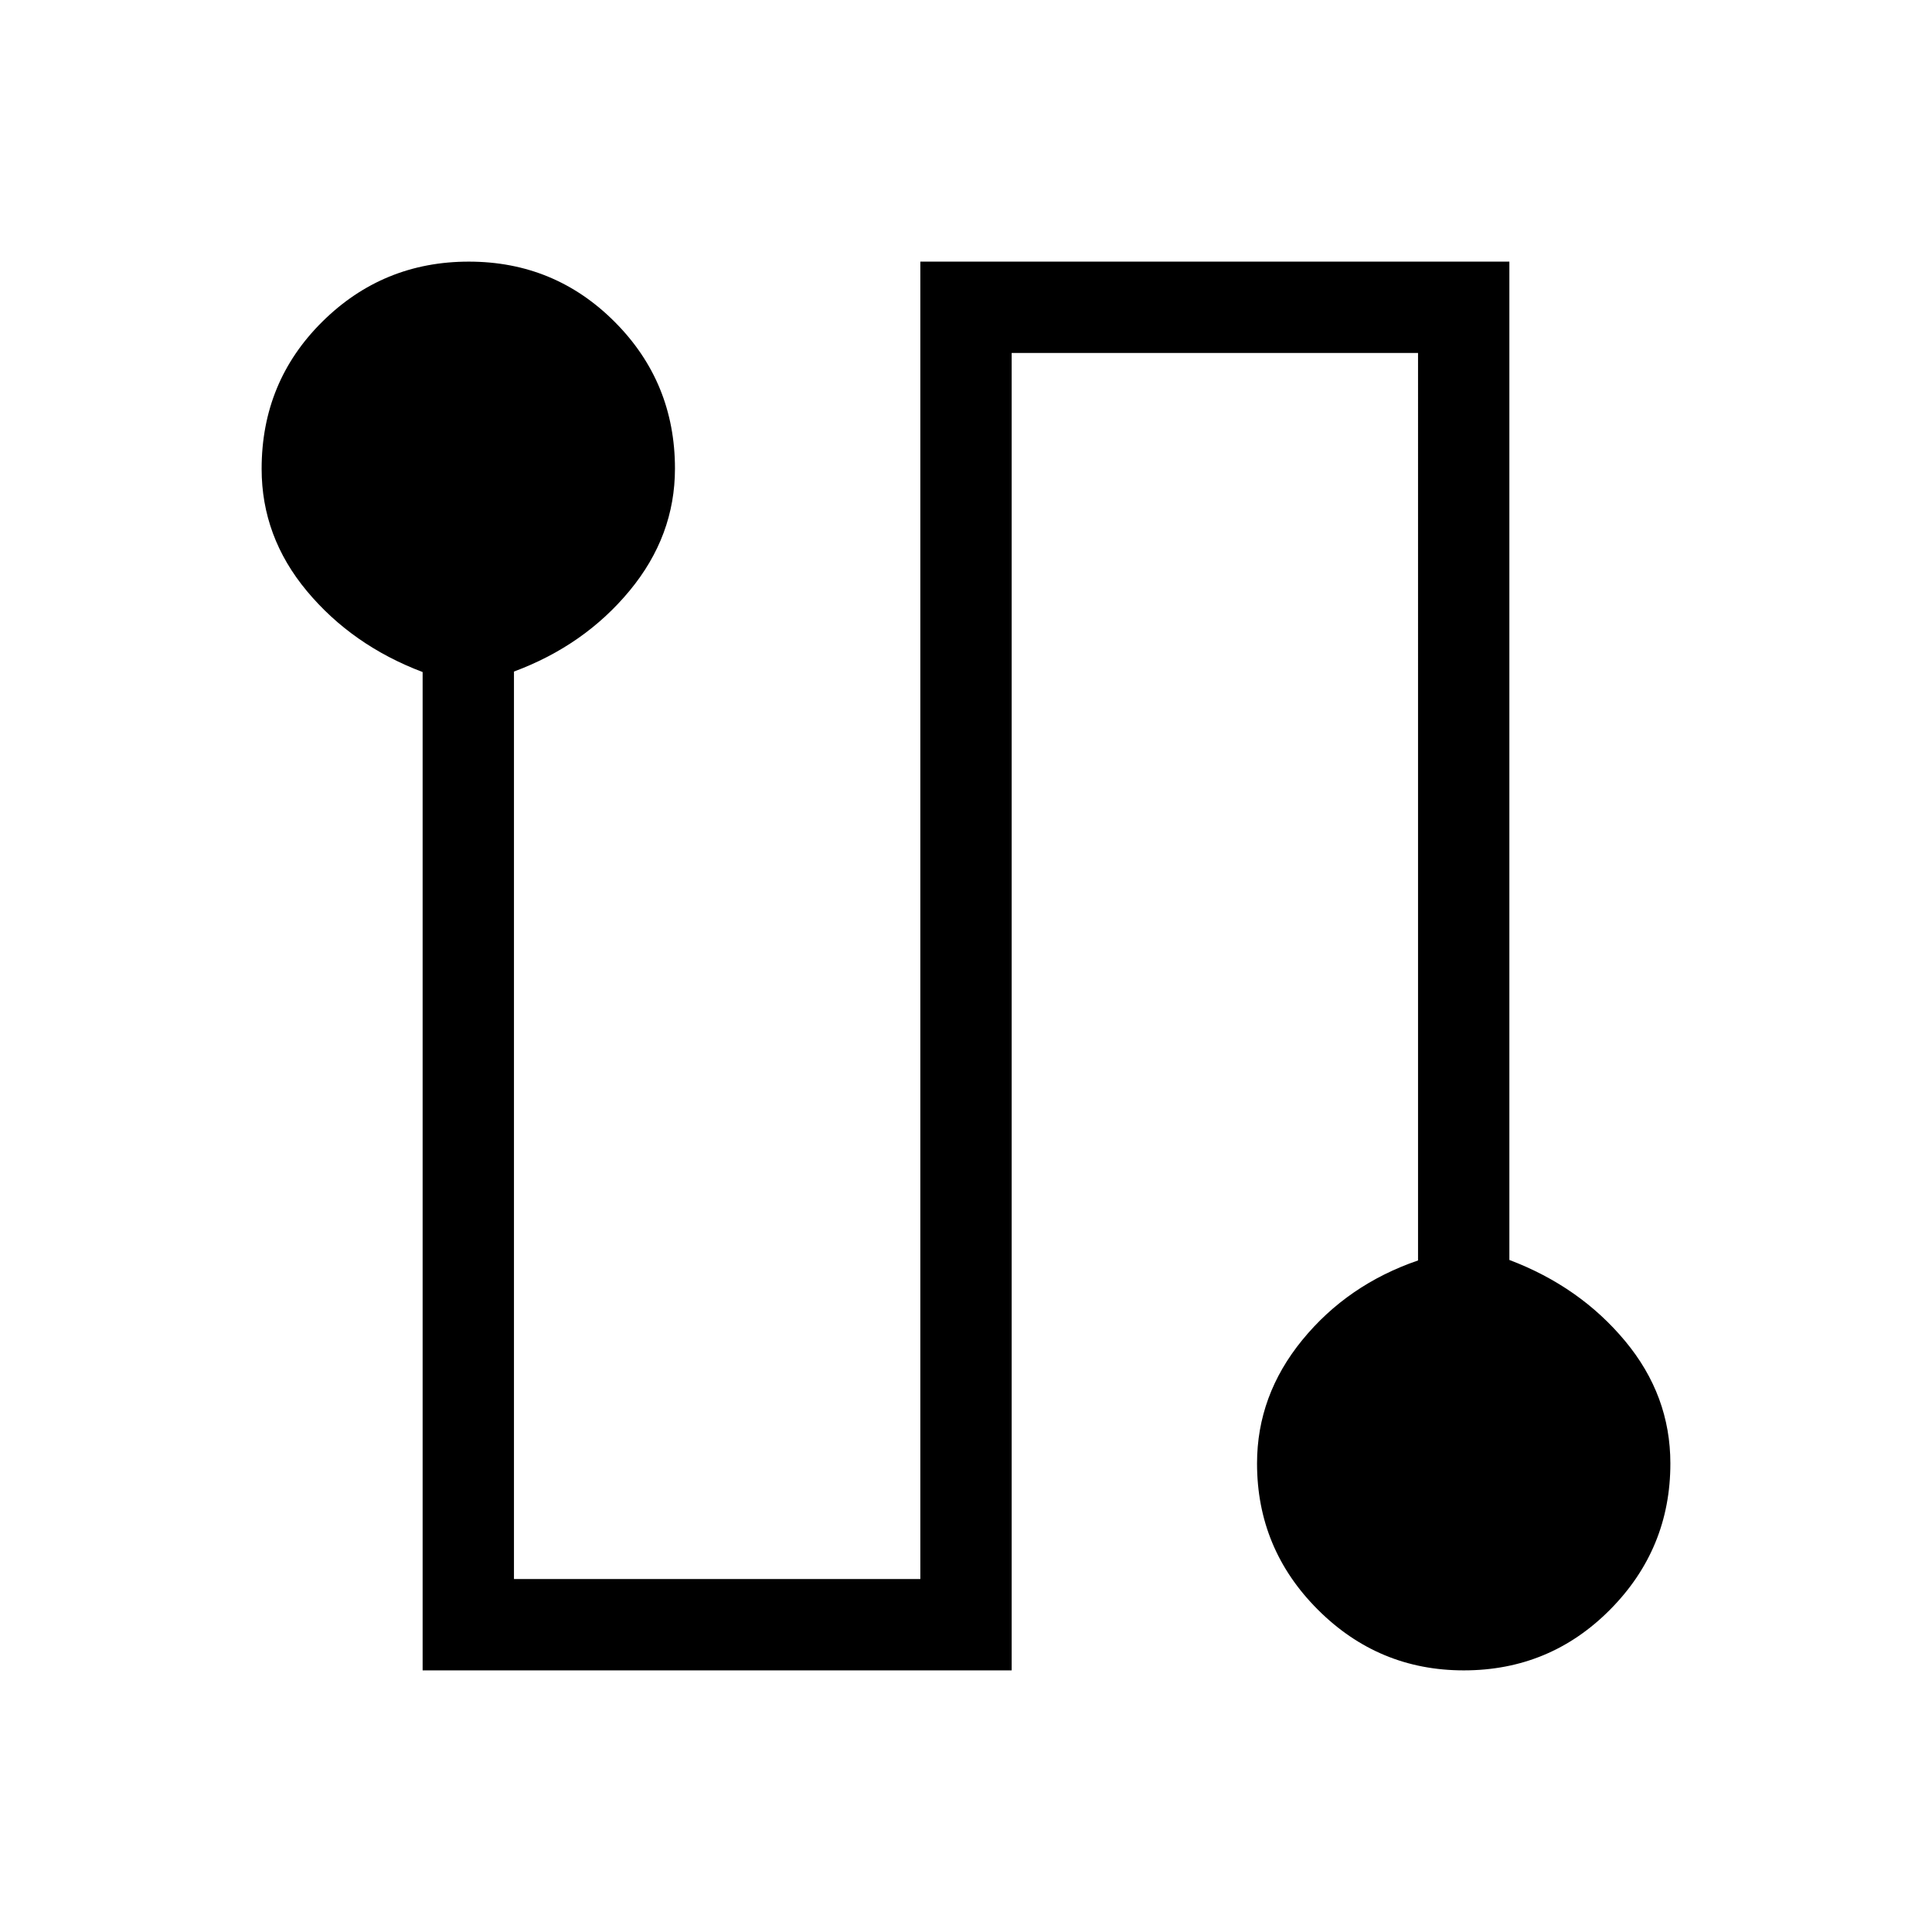 <svg xmlns="http://www.w3.org/2000/svg" width="48" height="48" viewBox="0 96 960 960"><path d="M210.001 925.999V429.934q-35-13.242-57.5-40.222t-22.5-60.73q0-43.27 30.147-73.126 30.147-29.855 72.807-29.855 42.66 0 72.545 29.994 29.884 29.994 29.884 72.842 0 33.422-22.5 60.638-22.5 27.217-57.5 40.217v450.924h201.924V226.001h292.691v496.065q35 13.242 57.5 40.27 22.5 27.029 22.5 60.841 0 42.426-29.938 72.624-29.939 30.198-72.708 30.198-42.353 0-72.545-30.198t-30.192-72.624q0-33.832 22.5-61.351 22.5-27.518 57.5-39.518V271.384H502.692v654.615H210.001Z"/></svg>